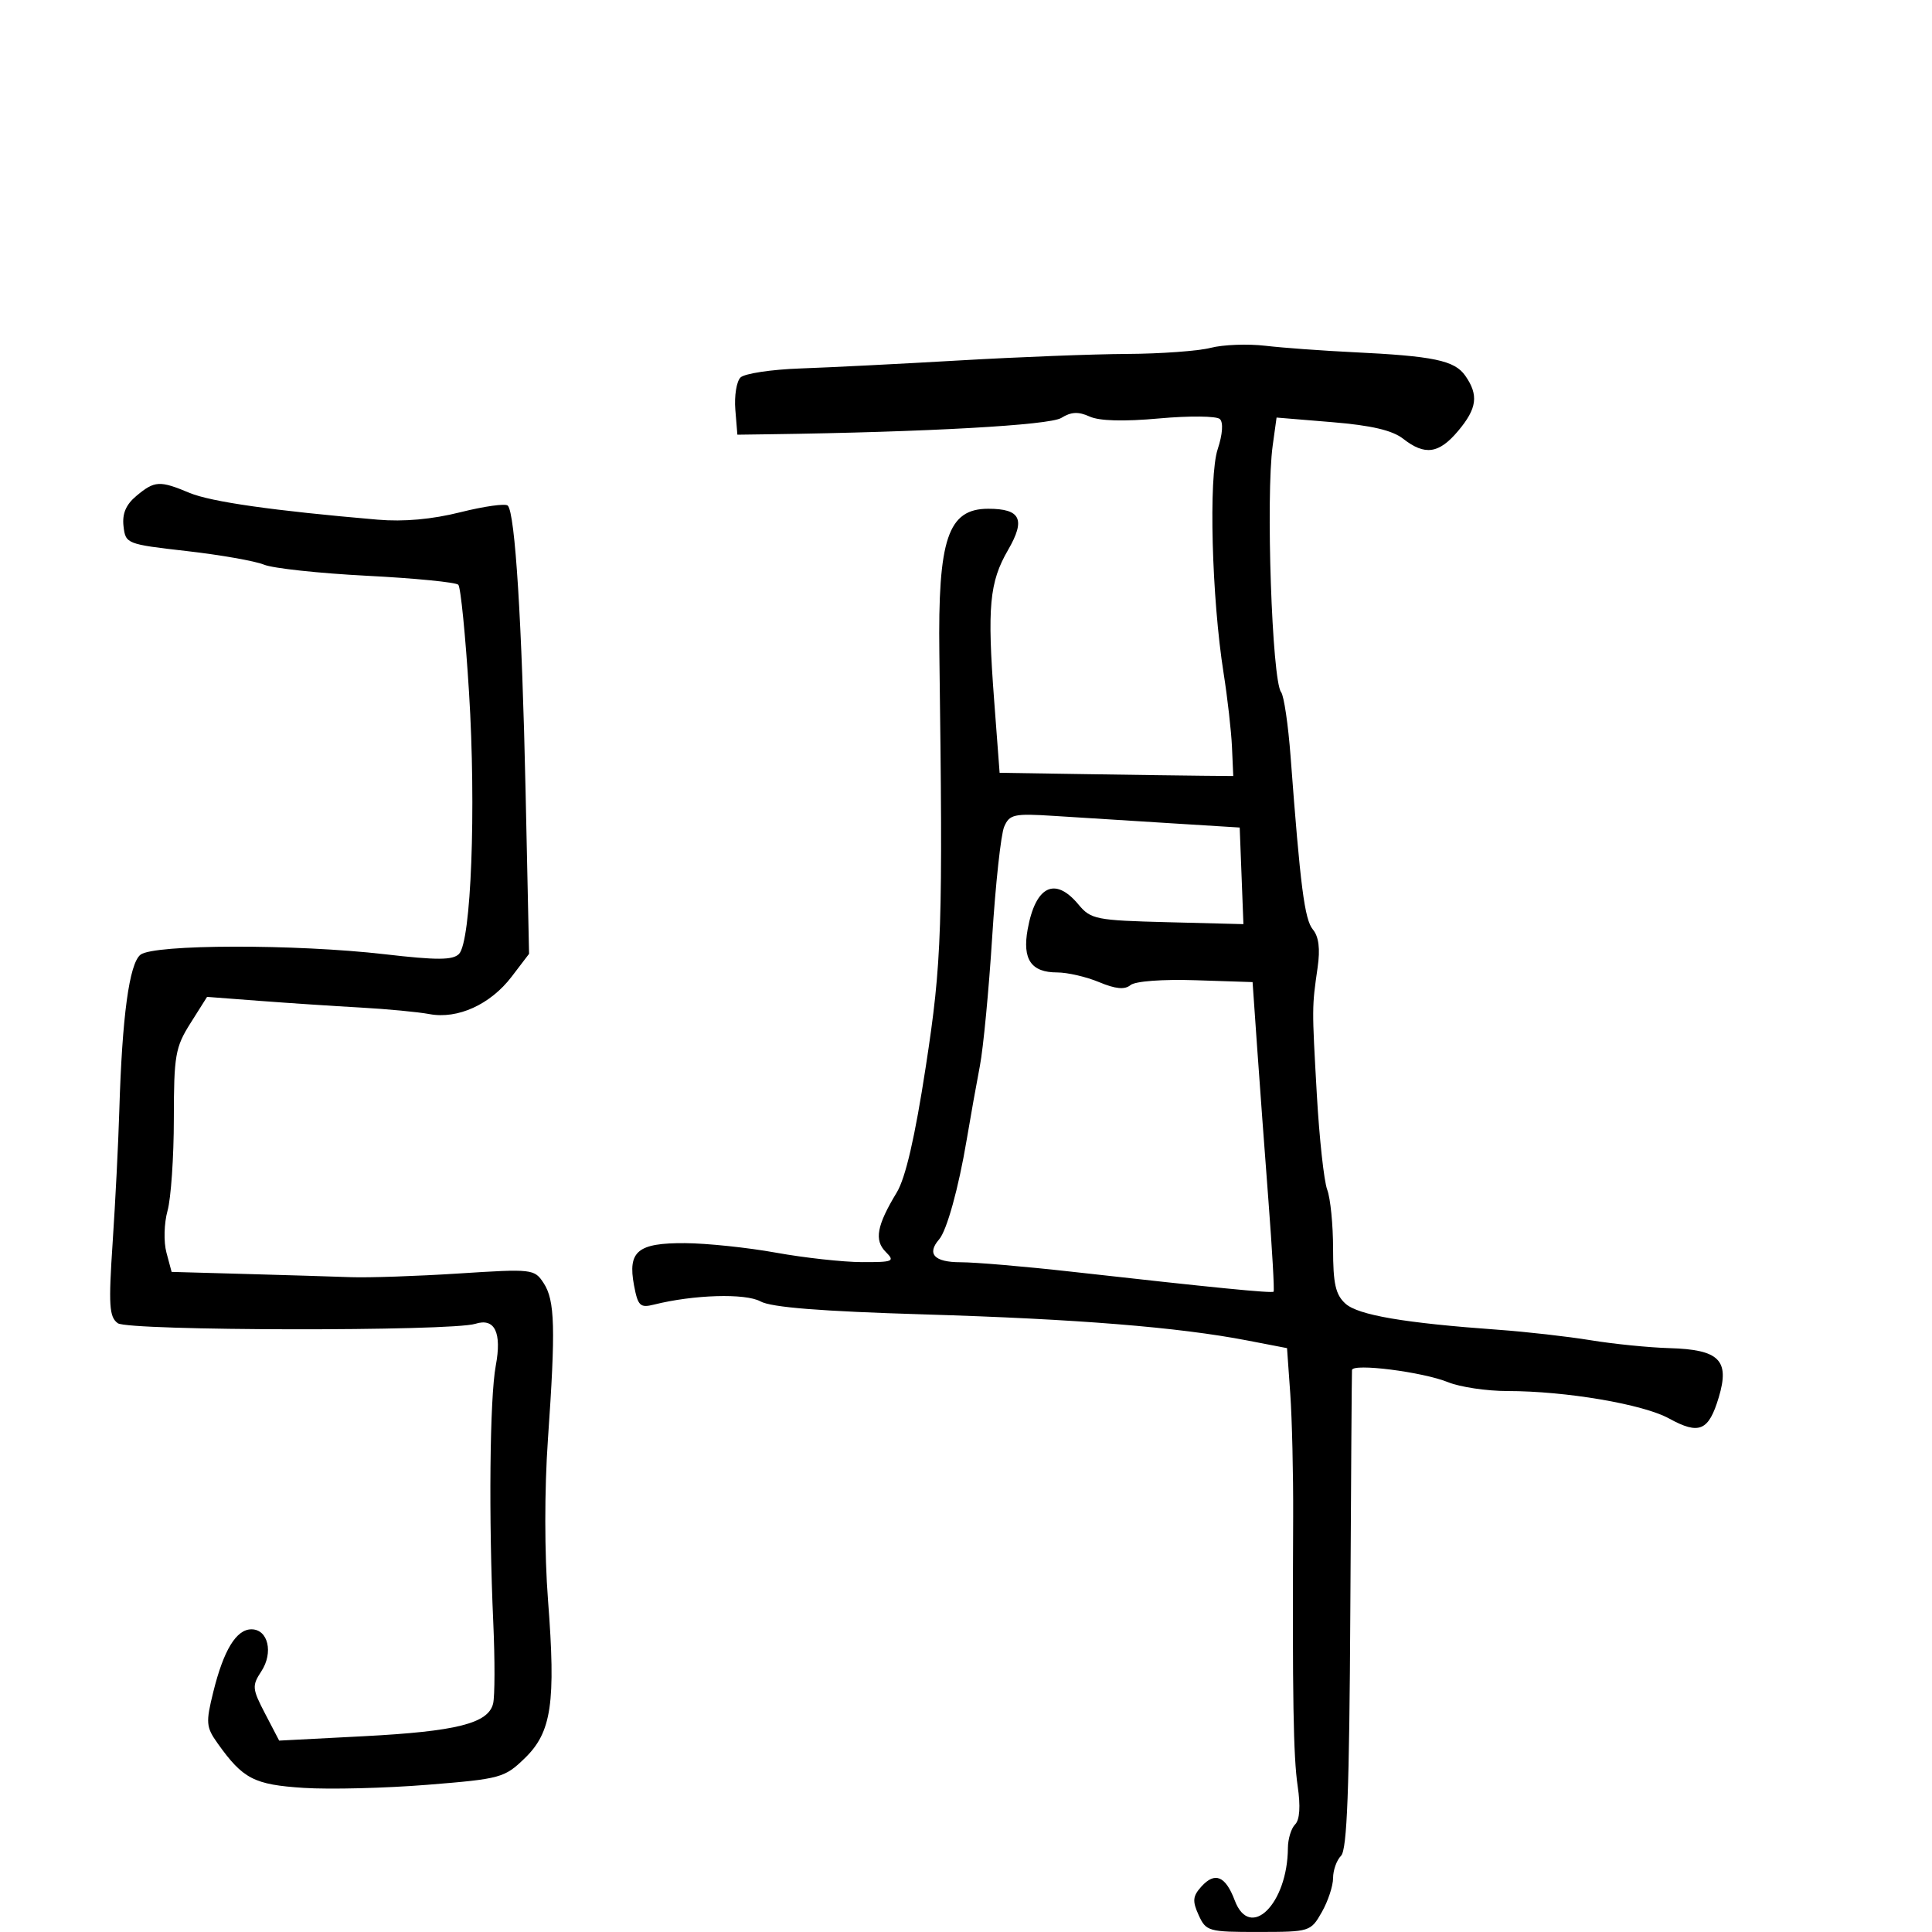 <svg xmlns="http://www.w3.org/2000/svg" width="300" height="300" viewBox="0 0 300 300" version="1.1">
	<path d="M 188 54.011 C 186.075 54.506, 180.225 54.933, 175 54.959 C 169.775 54.985, 158.075 55.439, 149 55.967 C 139.925 56.495, 128.810 57.056, 124.300 57.213 C 119.790 57.371, 115.597 58.003, 114.982 58.618 C 114.367 59.233, 114.007 61.483, 114.182 63.618 L 114.500 67.500 119.500 67.431 C 143.916 67.094, 162.985 66.026, 164.797 64.895 C 166.321 63.943, 167.457 63.887, 169.192 64.678 C 170.715 65.372, 174.500 65.475, 180.017 64.973 C 184.682 64.549, 188.914 64.593, 189.420 65.071 C 189.977 65.597, 189.844 67.443, 189.081 69.754 C 187.657 74.070, 188.150 92.826, 189.996 104.500 C 190.604 108.350, 191.192 113.525, 191.301 116 L 191.500 120.500 186.750 120.458 C 184.137 120.435, 175.974 120.323, 168.609 120.208 L 155.219 120 154.371 108.750 C 153.277 94.237, 153.632 90.399, 156.529 85.403 C 159.285 80.651, 158.492 79, 153.455 79 C 147.196 79, 145.628 83.649, 145.863 101.500 C 146.427 144.379, 146.266 149.270, 143.749 165.666 C 142.069 176.607, 140.614 182.910, 139.247 185.166 C 136.148 190.283, 135.722 192.580, 137.537 194.395 C 139.011 195.868, 138.707 195.998, 133.821 195.980 C 130.895 195.970, 124.900 195.310, 120.500 194.515 C 116.100 193.720, 109.743 193.054, 106.372 193.035 C 99.014 192.993, 97.455 194.281, 98.449 199.582 C 99.049 202.780, 99.397 203.117, 101.537 202.580 C 107.690 201.036, 115.741 200.792, 118.082 202.079 C 119.775 203.009, 127.397 203.615, 143.500 204.100 C 167.246 204.815, 182.962 206.082, 193.675 208.147 L 199.849 209.337 200.352 216.418 C 200.628 220.313, 200.830 228.900, 200.801 235.500 C 200.673 263.638, 200.826 272.776, 201.501 277.342 C 201.963 280.473, 201.824 282.576, 201.108 283.292 C 200.499 283.901, 199.993 285.547, 199.985 286.950 C 199.934 295.644, 194.109 301.399, 191.733 295.104 C 190.295 291.295, 188.662 290.612, 186.556 292.938 C 185.201 294.435, 185.128 295.187, 186.123 297.370 C 187.273 299.895, 187.643 300, 195.411 299.994 C 203.394 299.987, 203.523 299.947, 205.250 296.913 C 206.213 295.222, 207 292.839, 207 291.619 C 207 290.399, 207.558 288.842, 208.240 288.160 C 209.173 287.227, 209.528 277.862, 209.676 250.210 C 209.784 230.020, 209.901 213.159, 209.936 212.741 C 210.028 211.645, 220.902 213.021, 224.872 214.632 C 226.727 215.384, 230.871 216, 234.081 216 C 243.129 216, 255.120 218.037, 259.168 220.261 C 263.853 222.835, 265.321 222.210, 266.891 216.970 C 268.620 211.198, 266.971 209.558, 259.214 209.337 C 256.071 209.247, 250.575 208.696, 247 208.111 C 243.425 207.527, 236.975 206.796, 232.667 206.486 C 218.063 205.438, 210.893 204.213, 208.921 202.429 C 207.386 201.039, 207 199.327, 207 193.910 C 207 190.181, 206.590 186.051, 206.088 184.732 C 205.587 183.413, 204.860 176.746, 204.474 169.917 C 203.707 156.360, 203.707 156.422, 204.599 150.231 C 205.017 147.327, 204.781 145.442, 203.862 144.333 C 202.572 142.780, 201.915 137.681, 200.404 117.500 C 200.034 112.550, 199.369 108.038, 198.928 107.473 C 197.513 105.662, 196.538 77.008, 197.625 69.170 L 198.225 64.839 206.863 65.553 C 212.948 66.056, 216.205 66.818, 217.885 68.133 C 221.255 70.771, 223.433 70.462, 226.411 66.923 C 229.364 63.414, 229.631 61.346, 227.522 58.334 C 225.860 55.962, 222.625 55.288, 210 54.682 C 205.325 54.458, 199.250 54.013, 196.500 53.692 C 193.750 53.372, 189.925 53.515, 188 54.011 M 21.180 77 C 19.557 78.353, 18.957 79.767, 19.180 81.711 C 19.495 84.442, 19.660 84.507, 29 85.569 C 34.225 86.164, 39.625 87.115, 41 87.682 C 42.375 88.250, 49.575 89.026, 57 89.407 C 64.425 89.788, 70.800 90.415, 71.167 90.800 C 71.534 91.185, 72.282 98.700, 72.829 107.500 C 73.954 125.589, 73.161 146.245, 71.268 148.134 C 70.298 149.103, 67.852 149.112, 59.768 148.176 C 45.888 146.571, 23.868 146.614, 21.811 148.250 C 20.071 149.633, 18.959 157.841, 18.524 172.500 C 18.377 177.450, 17.913 186.637, 17.493 192.915 C 16.839 202.691, 16.953 204.493, 18.289 205.469 C 19.931 206.670, 70.062 206.750, 73.819 205.558 C 76.825 204.603, 77.946 206.907, 76.983 212.061 C 76.046 217.079, 75.866 235.689, 76.598 252 C 76.856 257.775, 76.844 263.416, 76.569 264.537 C 75.814 267.612, 70.885 268.851, 56.424 269.602 L 43.348 270.281 41.173 266.107 C 39.150 262.226, 39.108 261.764, 40.582 259.516 C 42.482 256.616, 41.631 253, 39.048 253 C 36.690 253, 34.726 256.220, 33.119 262.725 C 31.935 267.517, 31.992 268.179, 33.806 270.725 C 37.738 276.241, 39.446 277.123, 47.160 277.622 C 51.197 277.883, 59.835 277.667, 66.355 277.143 C 77.753 276.226, 78.336 276.066, 81.487 273.013 C 85.658 268.970, 86.324 264.437, 85.094 248.456 C 84.539 241.241, 84.534 231.345, 85.082 223.500 C 86.289 206.202, 86.173 201.928, 84.421 199.247 C 82.983 197.045, 82.685 197.011, 71.225 197.747 C 64.776 198.161, 57.250 198.418, 54.500 198.319 C 51.750 198.219, 44.358 197.994, 38.074 197.819 L 26.648 197.500 25.845 194.504 C 25.397 192.835, 25.473 189.958, 26.015 188.004 C 26.551 186.077, 26.991 179.654, 26.994 173.730 C 27 163.884, 27.221 162.610, 29.577 158.878 L 32.154 154.795 40.327 155.415 C 44.822 155.757, 51.871 156.223, 55.991 156.452 C 60.111 156.681, 64.925 157.139, 66.689 157.469 C 71.068 158.291, 76.155 155.975, 79.445 151.662 L 82.153 148.111 81.611 122.806 C 81.052 96.692, 79.988 79.645, 78.846 78.509 C 78.486 78.151, 75.176 78.615, 71.491 79.539 C 67.071 80.647, 62.698 81.040, 58.645 80.693 C 42.467 79.308, 32.756 77.925, 29.416 76.529 C 24.781 74.593, 24.016 74.636, 21.180 77 M 155.927 128.378 C 155.424 129.545, 154.586 137.250, 154.066 145.500 C 153.545 153.750, 152.686 162.750, 152.158 165.500 C 151.629 168.250, 150.705 173.425, 150.104 177 C 148.844 184.489, 147.020 191.078, 145.826 192.450 C 143.866 194.705, 145.079 196, 149.151 196 C 151.434 196, 159.196 196.662, 166.401 197.471 C 188.454 199.948, 197.488 200.840, 197.762 200.569 C 197.906 200.426, 197.545 194.052, 196.960 186.405 C 196.375 178.757, 195.582 168, 195.198 162.500 L 194.500 152.500 185.651 152.210 C 180.507 152.041, 176.274 152.358, 175.540 152.967 C 174.647 153.708, 173.225 153.574, 170.671 152.507 C 168.687 151.678, 165.755 151, 164.155 151 C 160.120 151, 158.732 148.979, 159.571 144.326 C 160.791 137.558, 163.820 136.071, 167.462 140.449 C 169.382 142.757, 170.180 142.916, 181.289 143.199 L 193.078 143.500 192.789 136 L 192.500 128.500 181.500 127.816 C 175.450 127.441, 167.427 126.936, 163.670 126.694 C 157.446 126.295, 156.760 126.444, 155.927 128.378" stroke="none" fill="black" fill-rule="evenodd"/>
</svg>